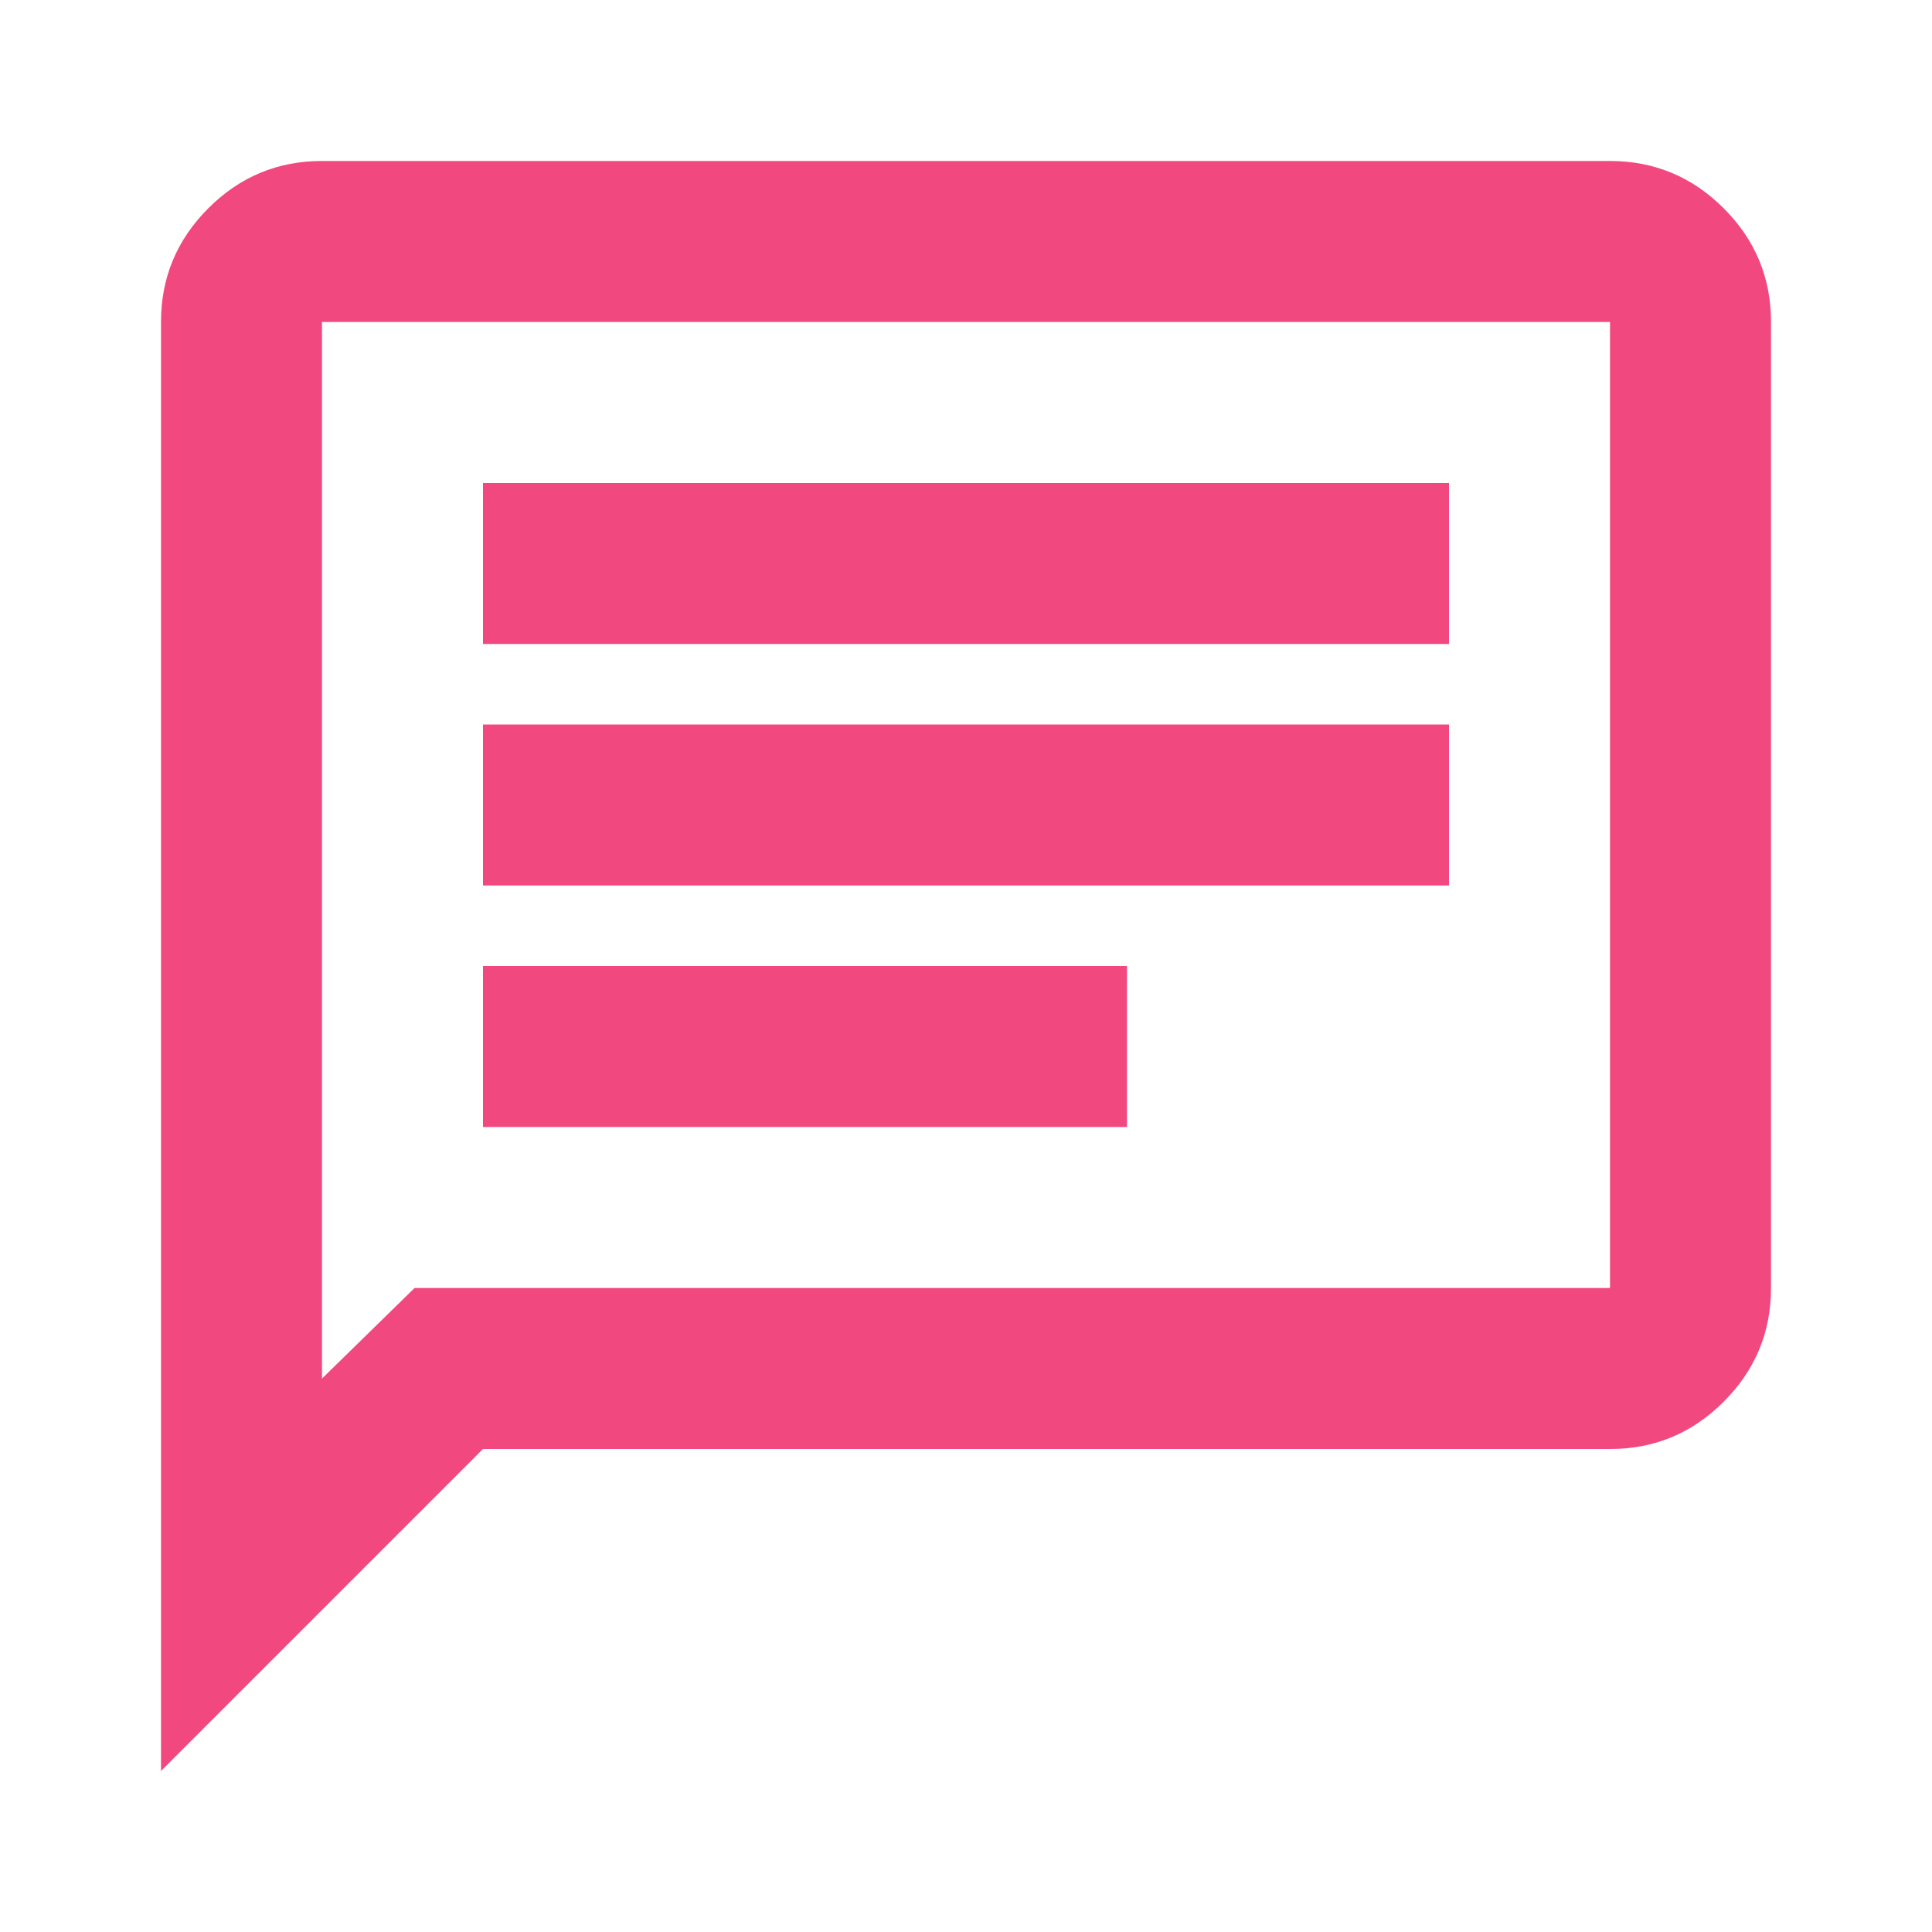 <svg width="48" height="48" viewBox="0 0 48 48" fill="none" xmlns="http://www.w3.org/2000/svg">
<path d="M12 28H28V24H12V28ZM12 22H36V18H12V22ZM12 16H36V12H12V16ZM4 44V8C4 6.9 4.392 5.958 5.176 5.174C5.96 4.39 6.901 3.999 8 4H40C41.1 4 42.042 4.392 42.826 5.176C43.61 5.96 44.001 6.901 44 8V32C44 33.1 43.608 34.042 42.824 34.826C42.04 35.61 41.099 36.001 40 36H12L4 44ZM10.3 32H40V8H8V34.25L10.3 32Z" fill="#F1487F"/>
</svg>
